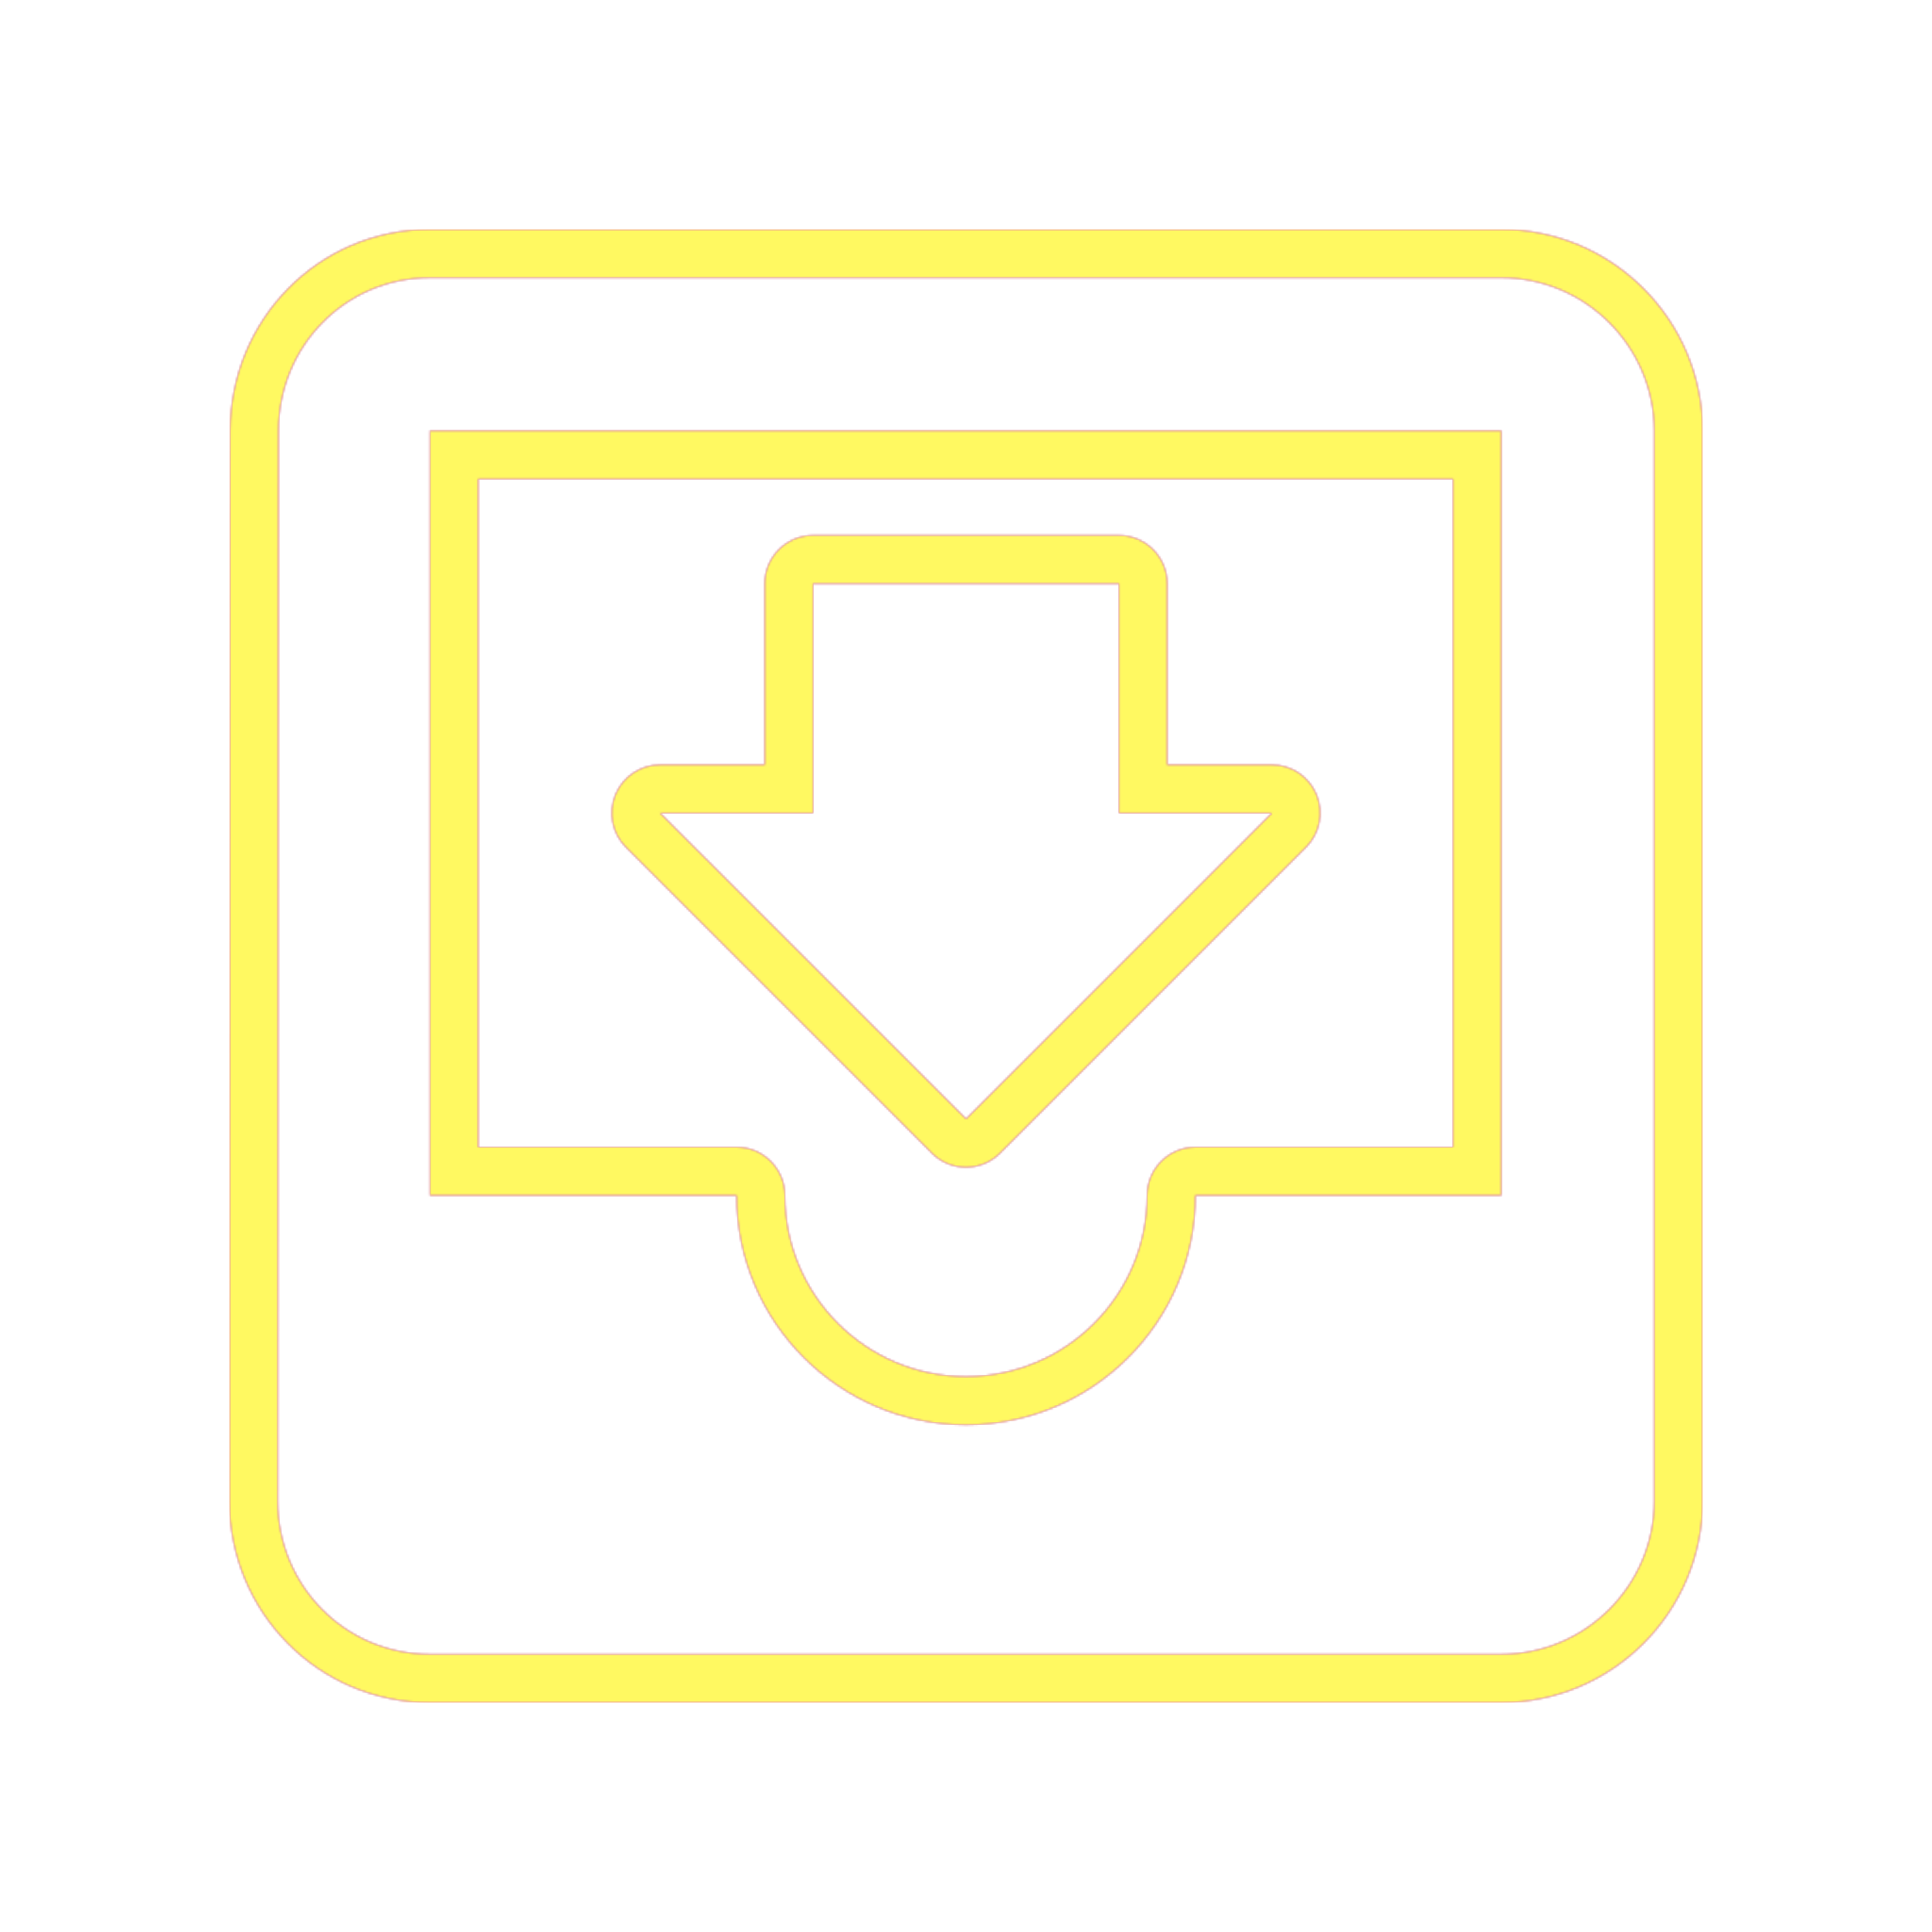 <svg version="1.1" xmlns="http://www.w3.org/2000/svg" xmlns:xlink="http://www.w3.org/1999/xlink" viewBox="0,0,1024,1024">
	<!-- Color names: teamapps-color-1, teamapps-color-2, teamapps-color-3 -->
	<desc>move_to_inbox icon - Licensed under Apache License v2.0 (http://www.apache.org/licenses/LICENSE-2.0) - Created with Iconfu.com - Derivative work of Material icons (Copyright Google Inc.)</desc>
	<defs>
		<linearGradient x1="0" y1="1024" x2="1024" y2="0" id="color-c5W3LZLt" gradientUnits="userSpaceOnUse">
			<stop offset="0.2" stop-color="#000000"/>
			<stop offset="0.8" stop-color="#ffffff"/>
		</linearGradient>
		<radialGradient cx="0" cy="0" r="1448.15" id="color-URfDpqn1" gradientUnits="userSpaceOnUse">
			<stop offset="0.08" stop-color="#ffffff"/>
			<stop offset="1" stop-color="#000000"/>
		</radialGradient>
		<filter id="filter-8GLMWWQe" color-interpolation-filters="sRGB">
			<feOffset/>
		</filter>
		<mask id="mask-3zAhh3wM">
			<path d="M902.4,228.26v567.47c0,58.72 -47.94,106.66 -106.66,106.66h-567.87c-59.38,0 -106.26,-48.2 -106.26,-106.66l0.41,-567.49c0,-58.29 46.3,-106.65 105.86,-106.65h567.87c58.72,0 106.66,47.94 106.66,106.66zM253.46,253.86v354.14h136.94c14.14,0 25.6,11.46 25.6,25.6c0,53.09 43.2,96 96,96c52.8,0 96,-42.91 96,-96c0,-14.14 11.46,-25.6 25.6,-25.6h136.54v-354.14zM493.9,611.17l-162.14,-162.13c-7.32,-7.32 -9.51,-18.33 -5.55,-27.9c3.96,-9.57 13.3,-15.8 23.65,-15.8h55.47v-96c0,-14.14 11.46,-25.6 25.6,-25.6h162.13c14.14,0 25.6,11.46 25.6,25.6v96h55.47c10.35,0 19.69,6.24 23.65,15.8c3.96,9.57 1.77,20.58 -5.55,27.9l-162.14,162.13c-10,10 -26.21,10 -36.2,0zM795.74,147.2h-567.87c-44.99,0 -80.26,36.48 -80.26,81.06l-0.41,567.47c0,44.58 35.67,81.06 80.66,81.06h567.87c44.58,0 81.06,-36.48 81.06,-81.06v-567.47c0,-44.58 -36.48,-81.06 -81.06,-81.06zM795.74,633.6h-162.14c0,67.29 -54.72,121.6 -121.6,121.6c-66.88,0 -121.6,-54.31 -121.6,-121.6h-162.54v-405.34h567.87zM674.14,430.94h-81.07v-121.6h-162.13v121.6h-81.07l162.14,162.13z" fill="#ffffff"/>
		</mask>
		<mask id="mask-wTYpyvsh">
			<path d="M902.4,228.26v567.47c0,58.72 -47.94,106.66 -106.66,106.66h-567.87c-59.38,0 -106.26,-48.2 -106.26,-106.66l0.41,-567.49c0,-58.29 46.3,-106.65 105.86,-106.65h567.87c58.72,0 106.66,47.94 106.66,106.66zM253.46,253.86v354.14h136.94c14.14,0 25.6,11.46 25.6,25.6c0,53.09 43.2,96 96,96c52.8,0 96,-42.91 96,-96c0,-14.14 11.46,-25.6 25.6,-25.6h136.54v-354.14zM493.9,611.17l-162.14,-162.13c-7.32,-7.32 -9.51,-18.33 -5.55,-27.9c3.96,-9.57 13.3,-15.8 23.65,-15.8h55.47v-96c0,-14.14 11.46,-25.6 25.6,-25.6h162.13c14.14,0 25.6,11.46 25.6,25.6v96h55.47c10.35,0 19.69,6.24 23.65,15.8c3.96,9.57 1.77,20.58 -5.55,27.9l-162.14,162.13c-10,10 -26.21,10 -36.2,0zM795.74,147.2h-567.87c-44.99,0 -80.26,36.48 -80.26,81.06l-0.41,567.47c0,44.58 35.67,81.06 80.66,81.06h567.87c44.58,0 81.06,-36.48 81.06,-81.06v-567.47c0,-44.58 -36.48,-81.06 -81.06,-81.06zM795.74,633.6h-162.14c0,67.29 -54.72,121.6 -121.6,121.6c-66.88,0 -121.6,-54.31 -121.6,-121.6h-162.54v-405.34h567.87zM674.14,430.94h-81.07v-121.6h-162.13v121.6h-81.07l162.14,162.13z" fill="url(#color-URfDpqn1)"/>
		</mask>
		<mask id="mask-z3D3frAH">
			<rect fill="url(#color-c5W3LZLt)" x="121.6" y="121.6" width="780.8" height="780.8"/>
		</mask>
	</defs>
	<g fill="none" fill-rule="nonzero" style="mix-blend-mode: normal">
		<g mask="url(#mask-3zAhh3wM)">
			<g color="#ff0000" class="teamapps-color-2">
				<rect x="121.6" y="121.6" width="780.8" height="780.8" fill="currentColor"/>
			</g>
			<g color="#bc13e0" class="teamapps-color-3" mask="url(#mask-z3D3frAH)">
				<rect x="121.6" y="121.6" width="780.8" height="780.8" fill="currentColor"/>
			</g>
		</g>
		<g filter="url(#filter-8GLMWWQe)" mask="url(#mask-wTYpyvsh)">
			<g color="#fff961" class="teamapps-color-1">
				<rect x="121.6" y="121.6" width="780.8" height="780.8" fill="currentColor"/>
			</g>
		</g>
	</g>
</svg>